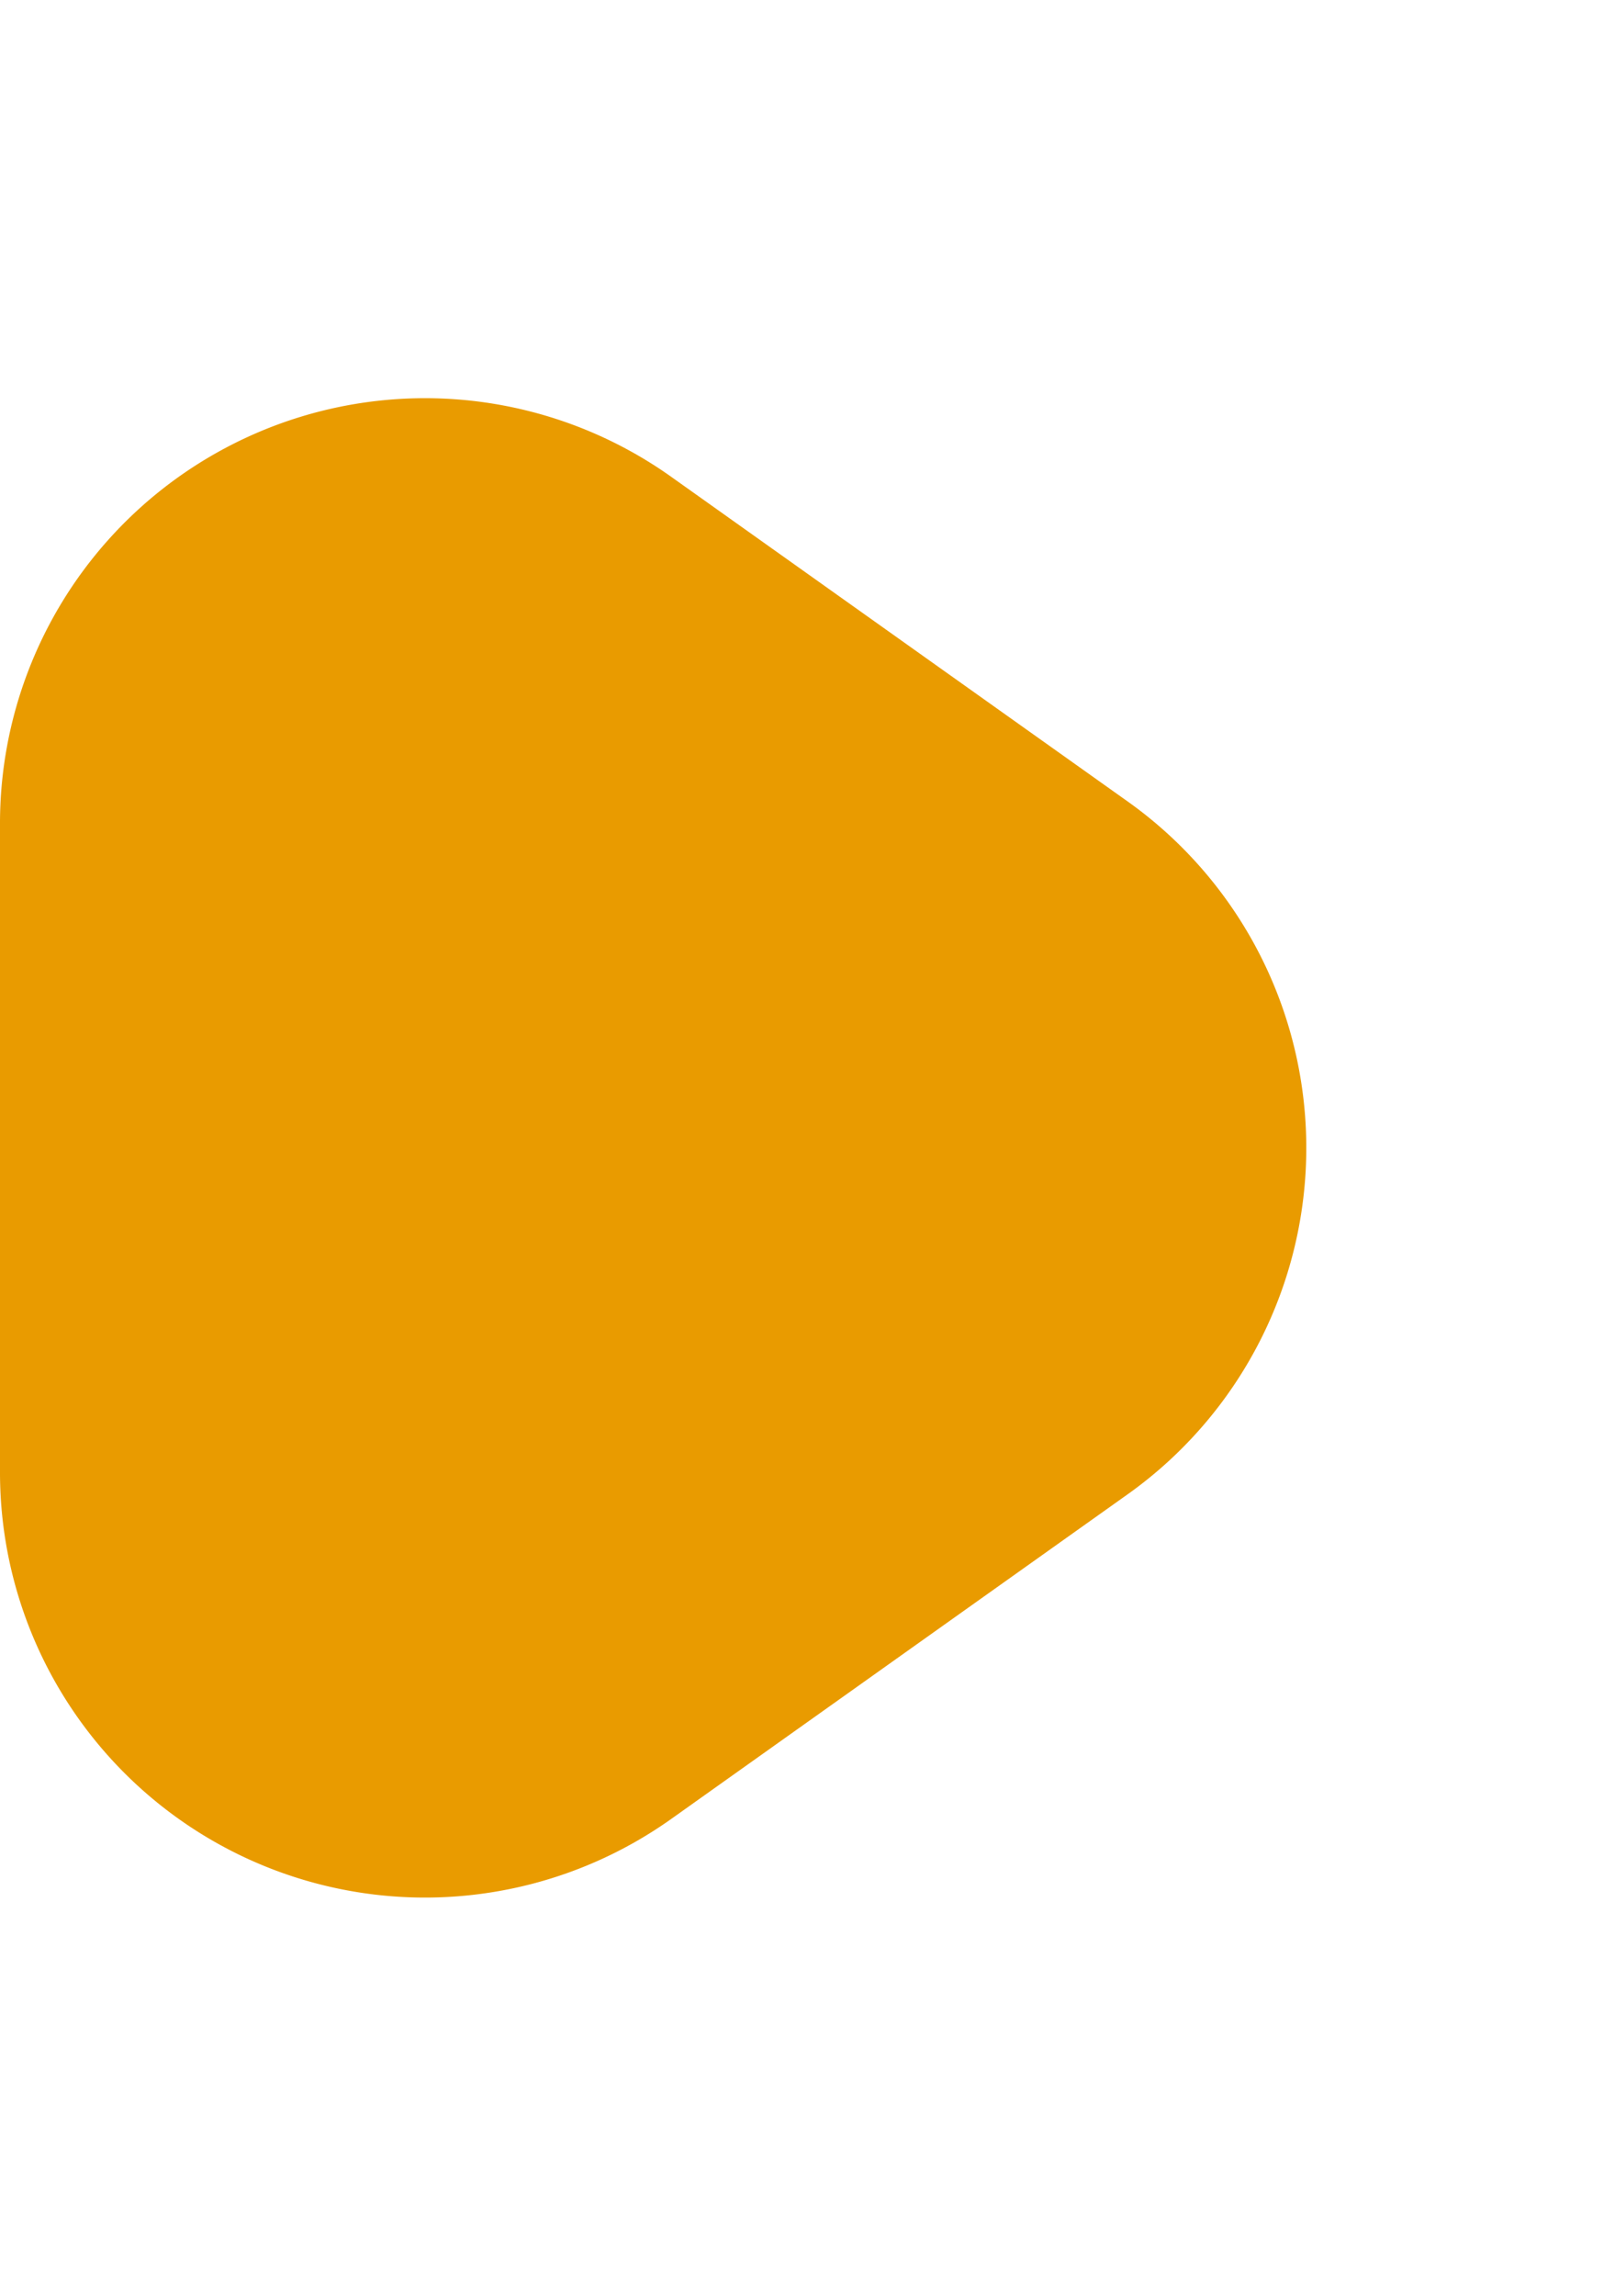 <svg xmlns="http://www.w3.org/2000/svg" width="19" height="27" viewBox="0 0 19 27">
  <path id="Polygon_1" data-name="Polygon 1" d="M9.424,5.736a5,5,0,0,1,8.152,0L21.39,11.1A5,5,0,0,1,17.314,19H9.686A5,5,0,0,1,5.61,11.1Z" transform="translate(19) rotate(90)" fill="#e99b00"/>
</svg>
